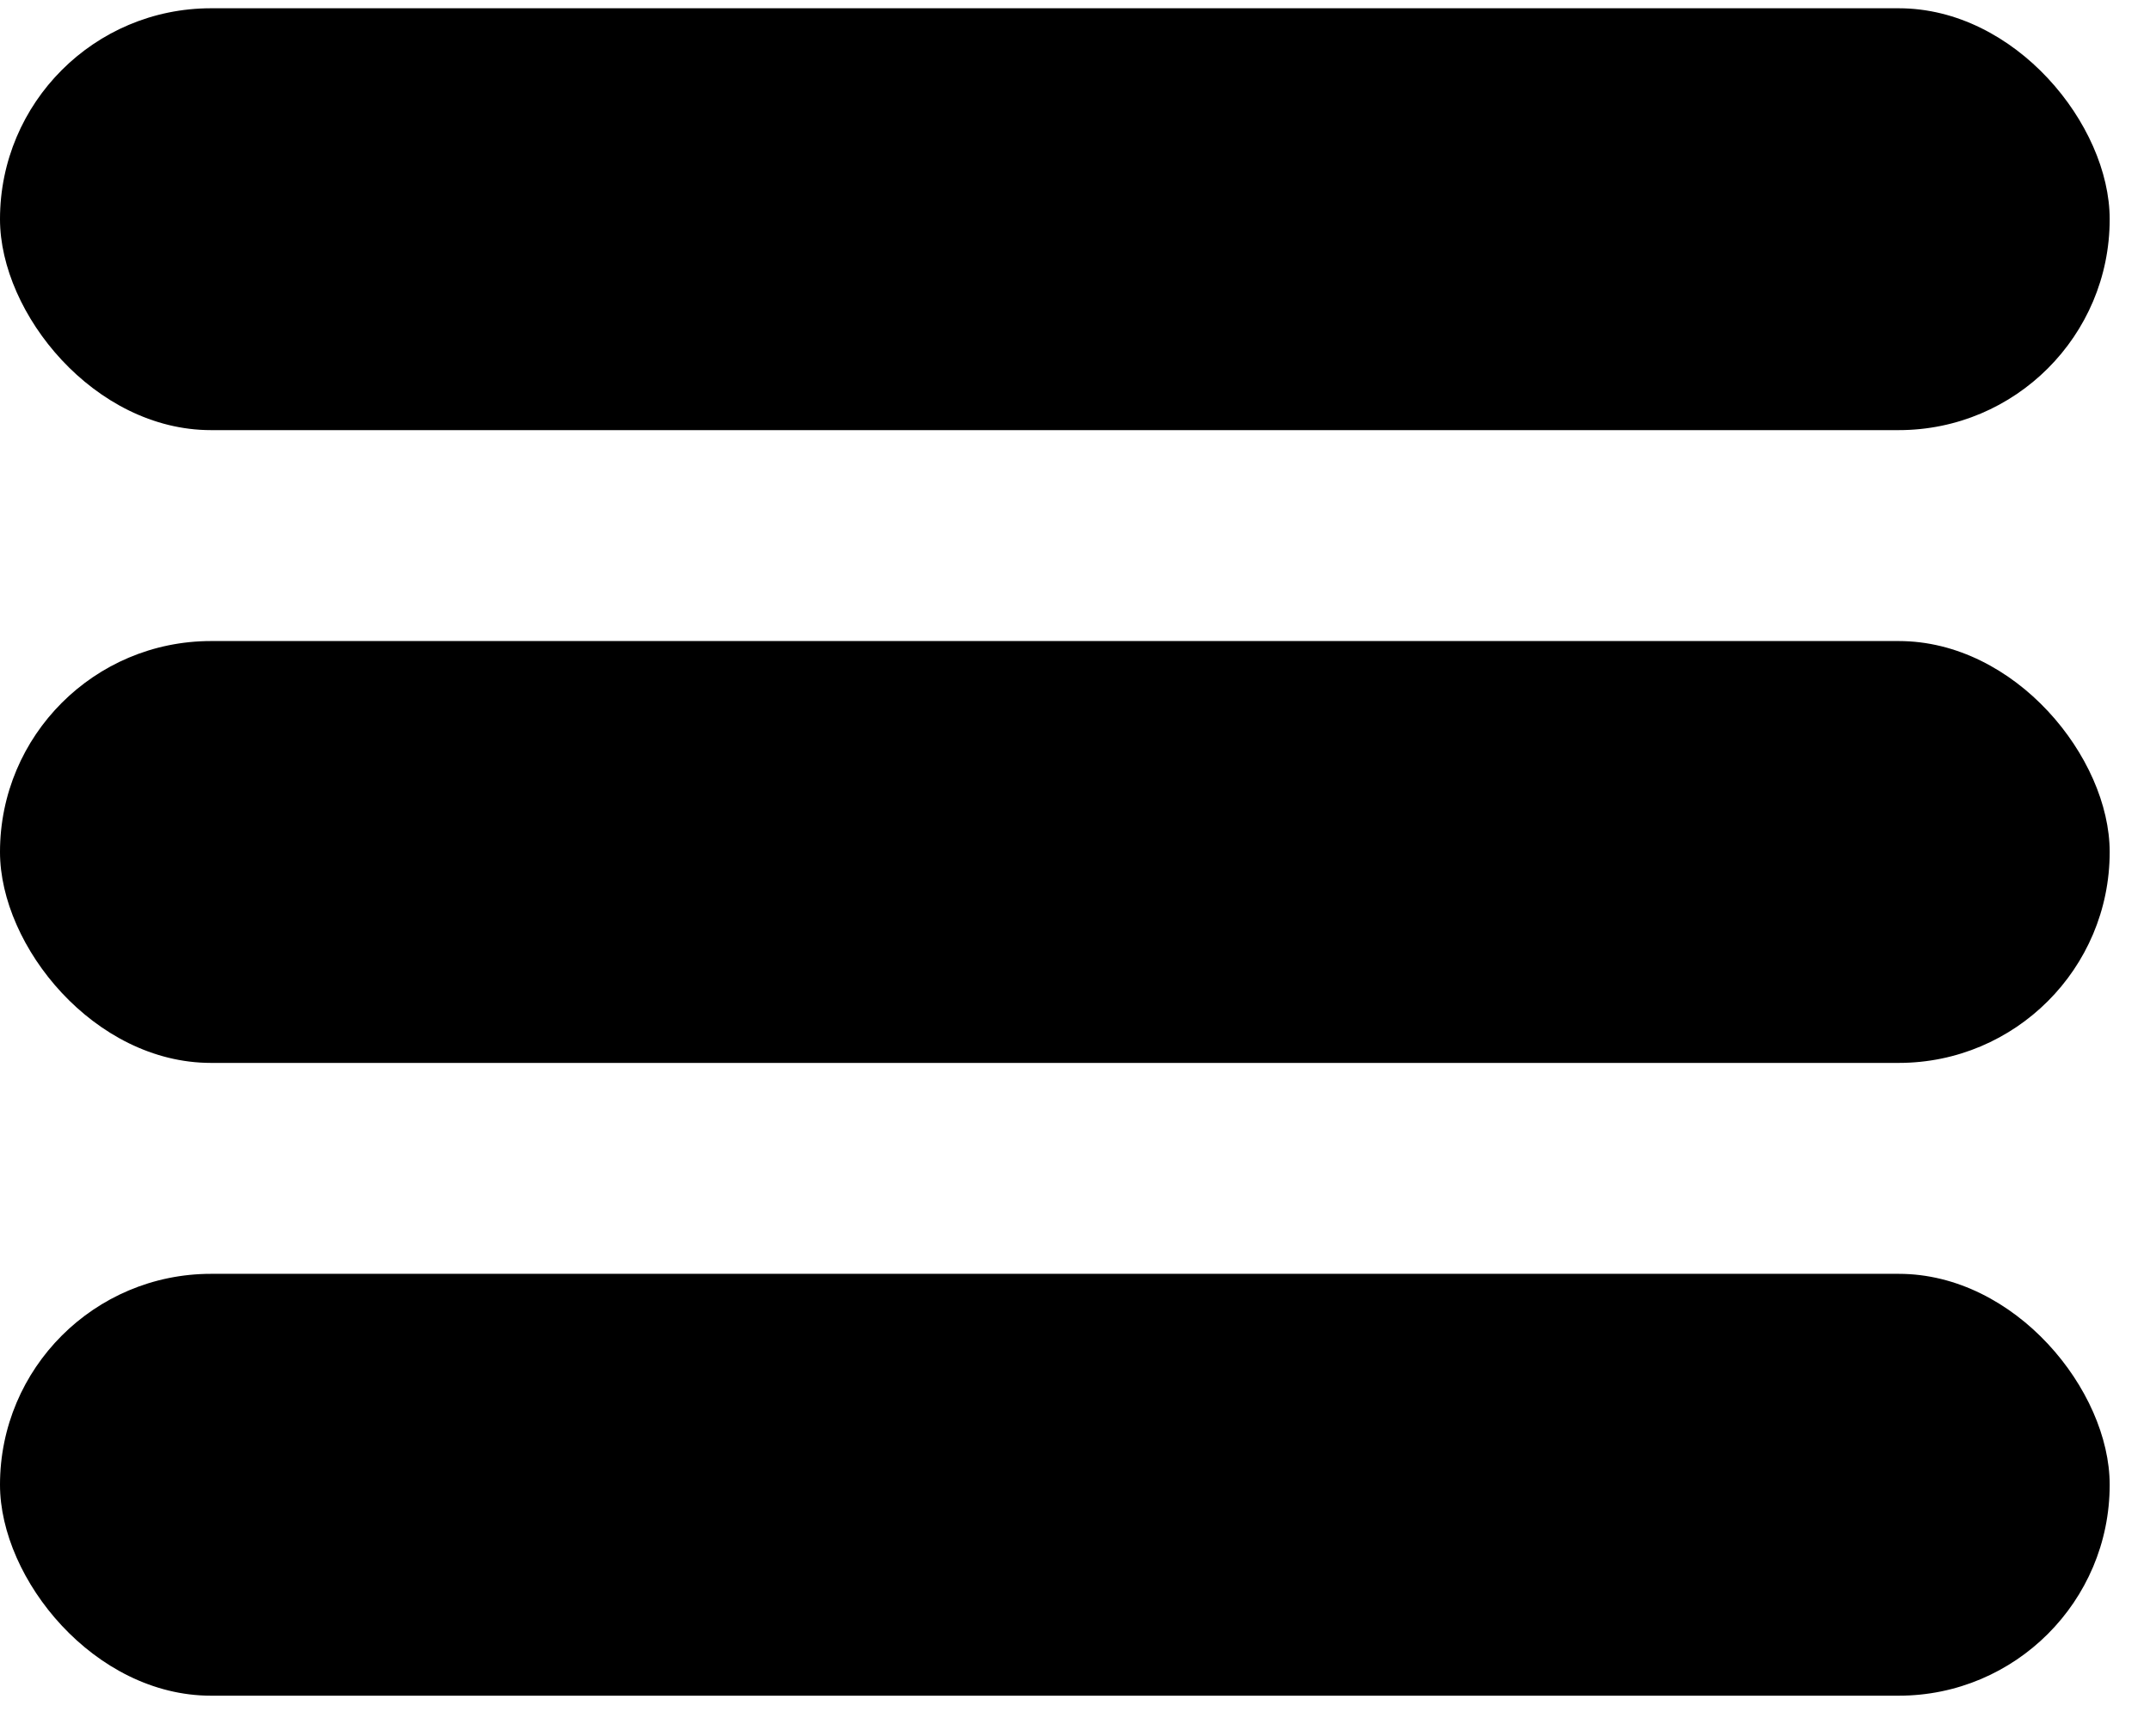 <svg width="26" height="21" viewBox="0 0 40 32" fill="none" xmlns="http://www.w3.org/2000/svg">
<rect width="39.25" height="7.85" rx="3.925" fill="black"/>
<rect y="11.775" width="39.25" height="7.85" rx="3.925" fill="black"/>
<rect y="23.55" width="39.25" height="7.85" rx="3.925" fill="black"/>
</svg>
